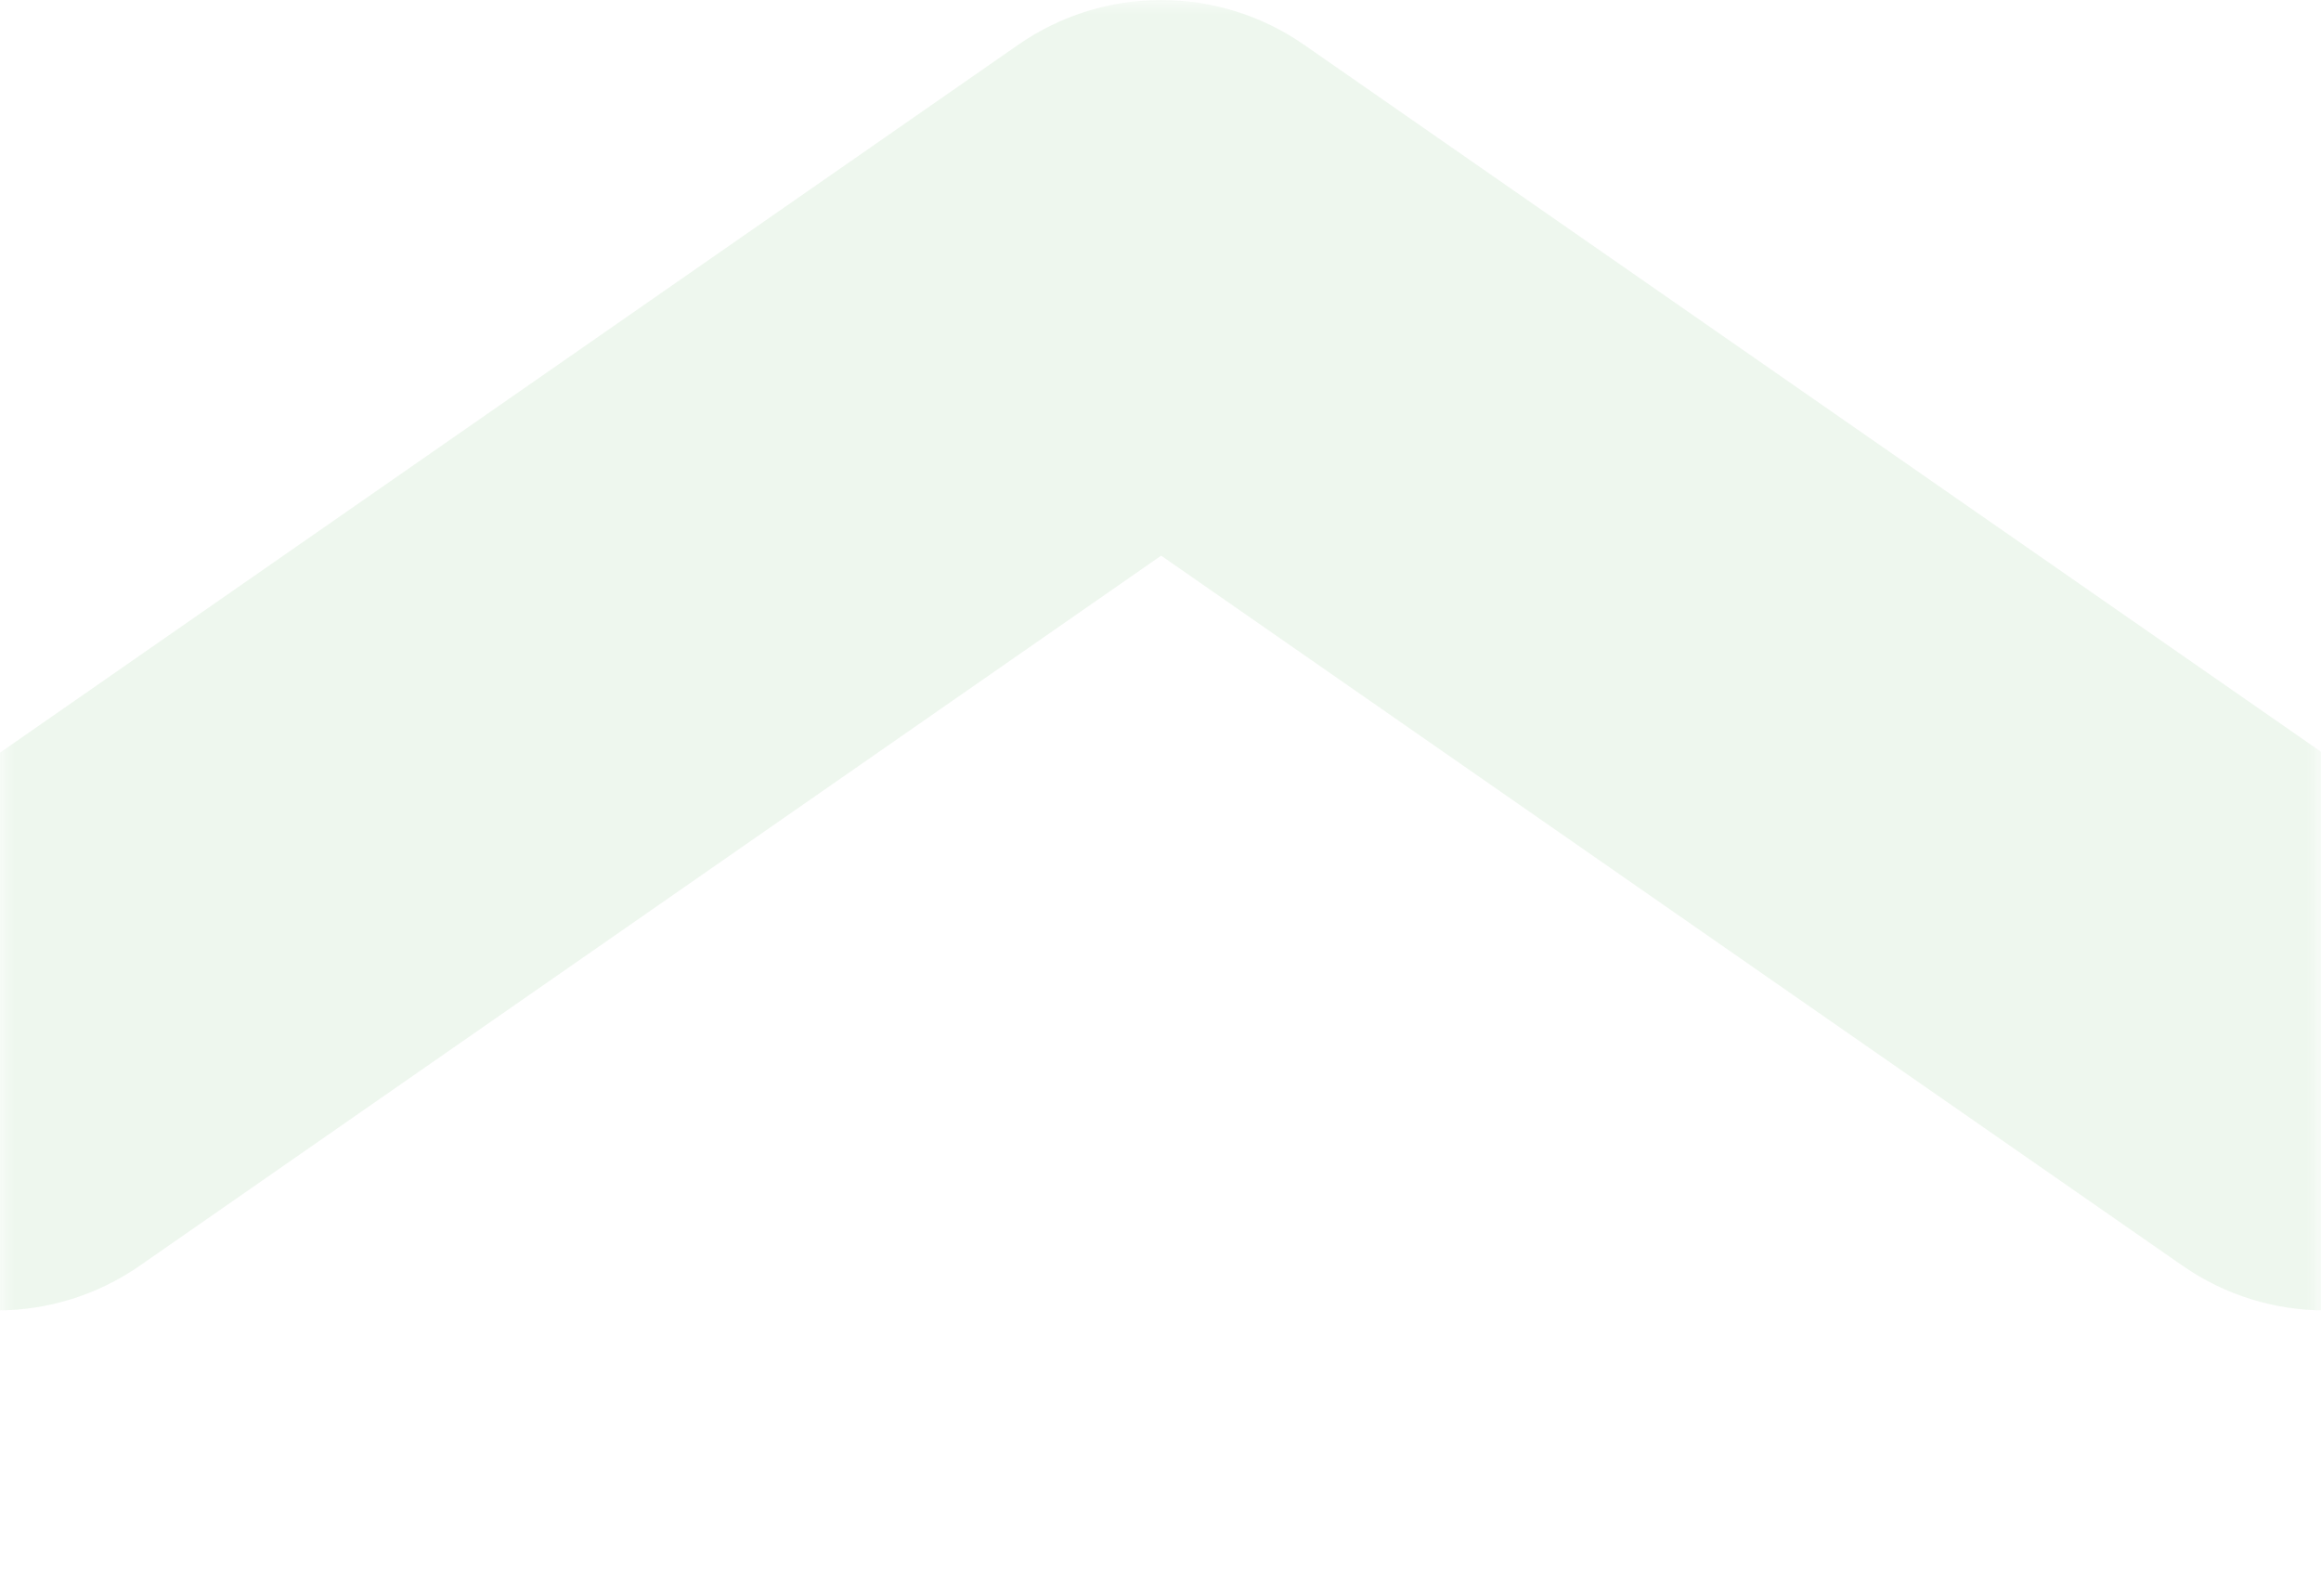 <svg width="80" height="55" viewBox="0 0 80 55" fill="none" xmlns="http://www.w3.org/2000/svg">
<mask id="mask0_258_844" style="mask-type:alpha" maskUnits="userSpaceOnUse" x="0" y="0" width="80" height="55">
<rect width="80" height="55" fill="#D9D9D9"/>
</mask>
<g mask="url(#mask0_258_844)">
<path fill-rule="evenodd" clip-rule="evenodd" d="M-45.164 1.545C-42.202 -0.515 -38.27 -0.515 -35.307 1.545L-0.107 26.015L35.093 1.545C38.056 -0.515 41.987 -0.515 44.95 1.545L80.15 26.015L115.351 1.545C118.313 -0.515 122.245 -0.515 125.208 1.545L160.408 26.015L195.608 1.545C198.571 -0.515 202.502 -0.515 205.465 1.545L240.665 26.015L275.866 1.545C278.828 -0.515 282.76 -0.515 285.723 1.545L320.923 26.015L356.123 1.545C359.086 -0.515 363.017 -0.515 365.98 1.545L401.18 26.015L436.381 1.545C439.344 -0.515 443.275 -0.515 446.238 1.545L481.438 26.015L516.638 1.545C519.601 -0.515 523.532 -0.515 526.495 1.545L566.624 29.441C570.54 32.163 571.507 37.544 568.785 41.46C566.063 45.375 560.682 46.343 556.767 43.621L521.567 19.151L486.367 43.621C483.404 45.681 479.472 45.681 476.509 43.621L441.309 19.151L406.109 43.621C403.146 45.681 399.215 45.681 396.252 43.621L361.052 19.151L325.852 43.621C322.889 45.681 318.957 45.681 315.994 43.621L280.794 19.151L245.594 43.621C242.631 45.681 238.7 45.681 235.737 43.621L200.537 19.151L165.337 43.621C162.374 45.681 158.442 45.681 155.479 43.621L120.279 19.151L85.079 43.621C82.116 45.681 78.185 45.681 75.222 43.621L40.022 19.151L4.822 43.621C1.859 45.681 -2.073 45.681 -5.036 43.621L-40.236 19.151L-75.436 43.621C-79.352 46.343 -84.732 45.375 -87.454 41.46C-90.176 37.544 -89.209 32.163 -85.293 29.441L-45.164 1.545Z" fill="#58AD50" fill-opacity="0.1"/>
</g>
</svg>
